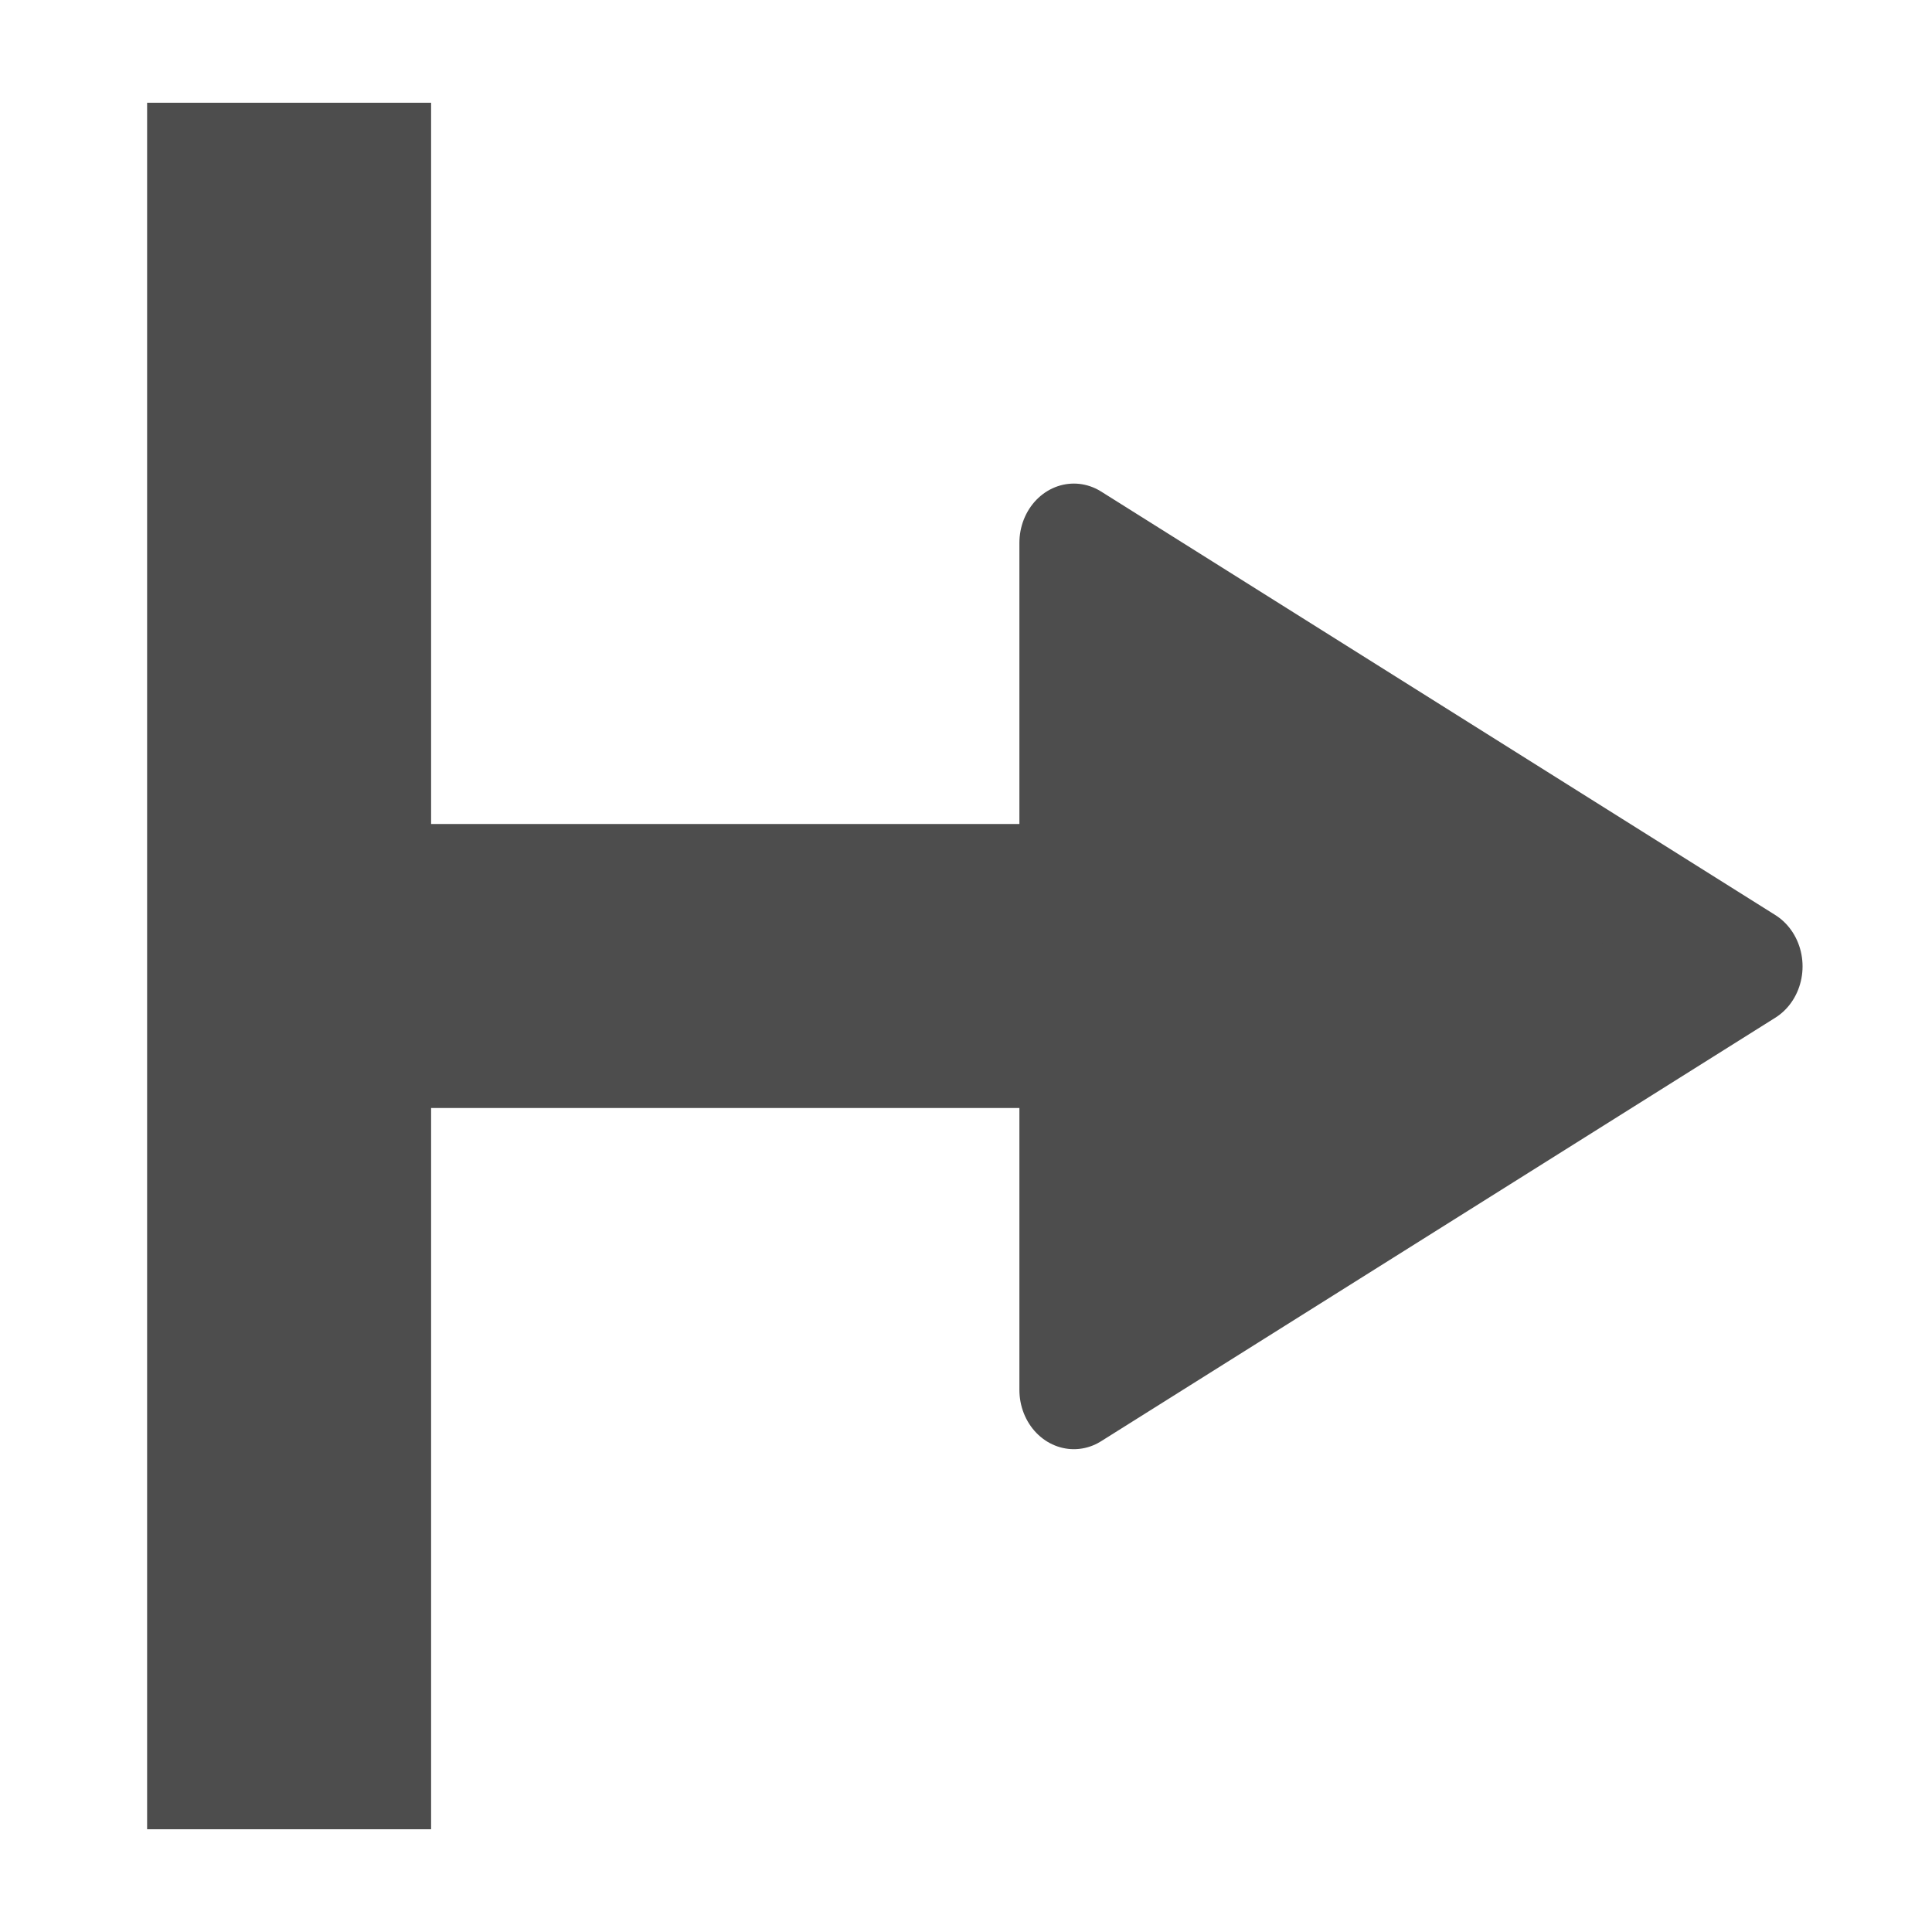 <?xml version="1.0" encoding="UTF-8" standalone="no"?>
<!-- Generator: Adobe Illustrator 21.0.2, SVG Export Plug-In . SVG Version: 6.00 Build 0)  -->

<svg
   version="1.1"
   id="Layer_1"
   x="0px"
   y="0px"
   viewBox="0 0 680.3 680.3"
   style="enable-background:new 0 0 680.3 680.3;"
   xml:space="preserve"
   sodipodi:docname="arrow_future.svg"
   inkscape:version="1.1.1 (3bf5ae0d25, 2021-09-20)"
   xmlns:inkscape="http://www.inkscape.org/namespaces/inkscape"
   xmlns:sodipodi="http://sodipodi.sourceforge.net/DTD/sodipodi-0.dtd"
   xmlns="http://www.w3.org/2000/svg"
   xmlns:svg="http://www.w3.org/2000/svg"><defs
   id="defs23">
	
</defs><sodipodi:namedview
   id="namedview21"
   pagecolor="#ffffff"
   bordercolor="#666666"
   borderopacity="1.0"
   inkscape:pageshadow="2"
   inkscape:pageopacity="0.0"
   inkscape:pagecheckerboard="0"
   showgrid="false"
   inkscape:zoom="0.89180895"
   inkscape:cx="409.84114"
   inkscape:cy="362.74585"
   inkscape:window-width="1920"
   inkscape:window-height="1017"
   inkscape:window-x="-8"
   inkscape:window-y="-8"
   inkscape:window-maximized="1"
   inkscape:current-layer="Layer_1" />
<style
   type="text/css"
   id="style2">
	.st0{fill:#4D4D4E;}
	.st1{fill:none;stroke:#ED2024;stroke-width:100;stroke-miterlimit:10;}
	.st2{fill:#ED2024;}
	.st3{fill:none;stroke:#ED2024;stroke-width:38;stroke-linecap:round;stroke-miterlimit:10;}
</style>


<path
   id="line18-1"
   style="fill:#4d4d4d;stroke:#4d4d4d;stroke-width:100;stroke-linecap:square;stroke-miterlimit:10"
   class="st3"
   d="M 136.432,340.15 H 440.639" /><path
   id="line18"
   style="fill:#4d4d4d;stroke:#4d4d4d;stroke-width:100;stroke-linecap:square;stroke-miterlimit:10"
   class="st3"
   d="M 101.801,86.178 V 594.122" />
<path
   sodipodi:type="star"
   style="fill:#4d4d4d;fill-opacity:1;fill-rule:evenodd;stroke:#4d4d4d;stroke-width:43.29;stroke-linecap:square;stroke-linejoin:round;stroke-miterlimit:10;stroke-dasharray:none;stroke-dashoffset:10"
   id="path1179"
   inkscape:flatsided="true"
   sodipodi:sides="3"
   sodipodi:cx="435.07077"
   sodipodi:cy="327.42438"
   sodipodi:r1="178.64157"
   sodipodi:r2="89.320786"
   sodipodi:arg1="0"
   sodipodi:arg2="1.0471976"
   inkscape:rounded="0"
   inkscape:randomized="0"
   d="m 613.712,327.424 -267.962,154.708 0,-309.416 z"
   inkscape:transform-center-x="-39.570004"
   transform="matrix(0.886,0,0,0.964,71.795,24.647)"
   inkscape:transform-center-y="-2.9339174e-05" /></svg>
